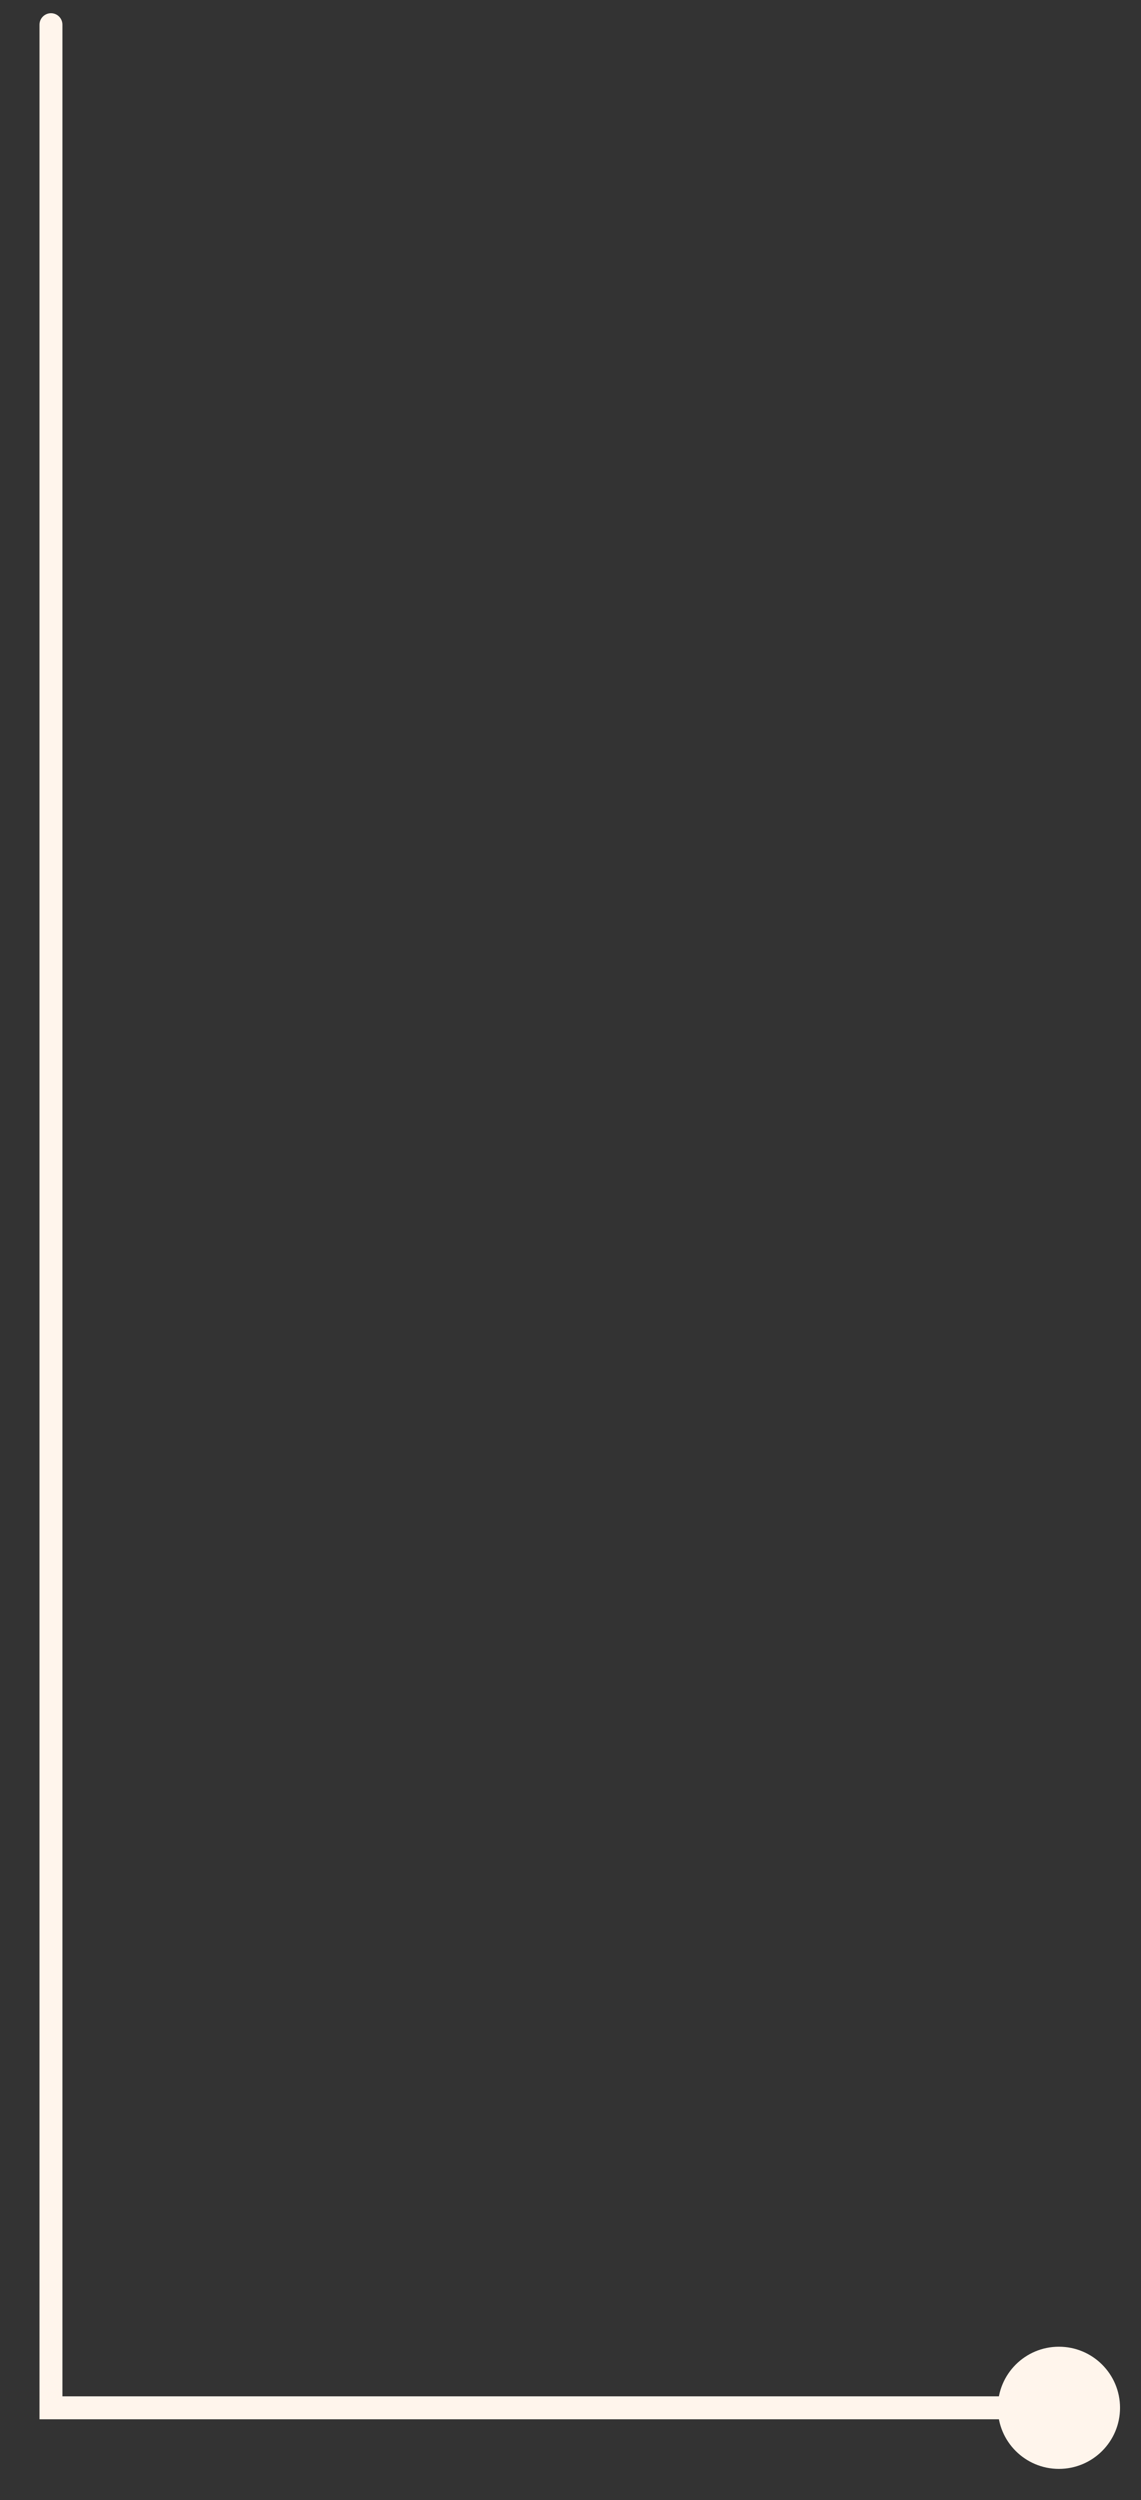 <svg width="21" height="46" viewBox="0 0 21 46" fill="none" xmlns="http://www.w3.org/2000/svg">
<rect x="0" y="0" width="21" height="46" fill="#333333" stroke="none"/>
<path d="M1.149 0.454C1.149 0.338 1.055 0.243 0.938 0.243C0.822 0.243 0.727 0.338 0.727 0.454H1.149ZM0.938 44.302H0.727V44.513H0.938V44.302ZM18.365 44.302C18.365 44.923 18.868 45.426 19.489 45.426C20.11 45.426 20.614 44.923 20.614 44.302C20.614 43.681 20.11 43.178 19.489 43.178C18.868 43.178 18.365 43.681 18.365 44.302ZM0.727 0.454V44.302H1.149V0.454H0.727ZM0.938 44.513H19.489V44.091H0.938V44.513Z" fill="#FFF5EC"/>
</svg>
